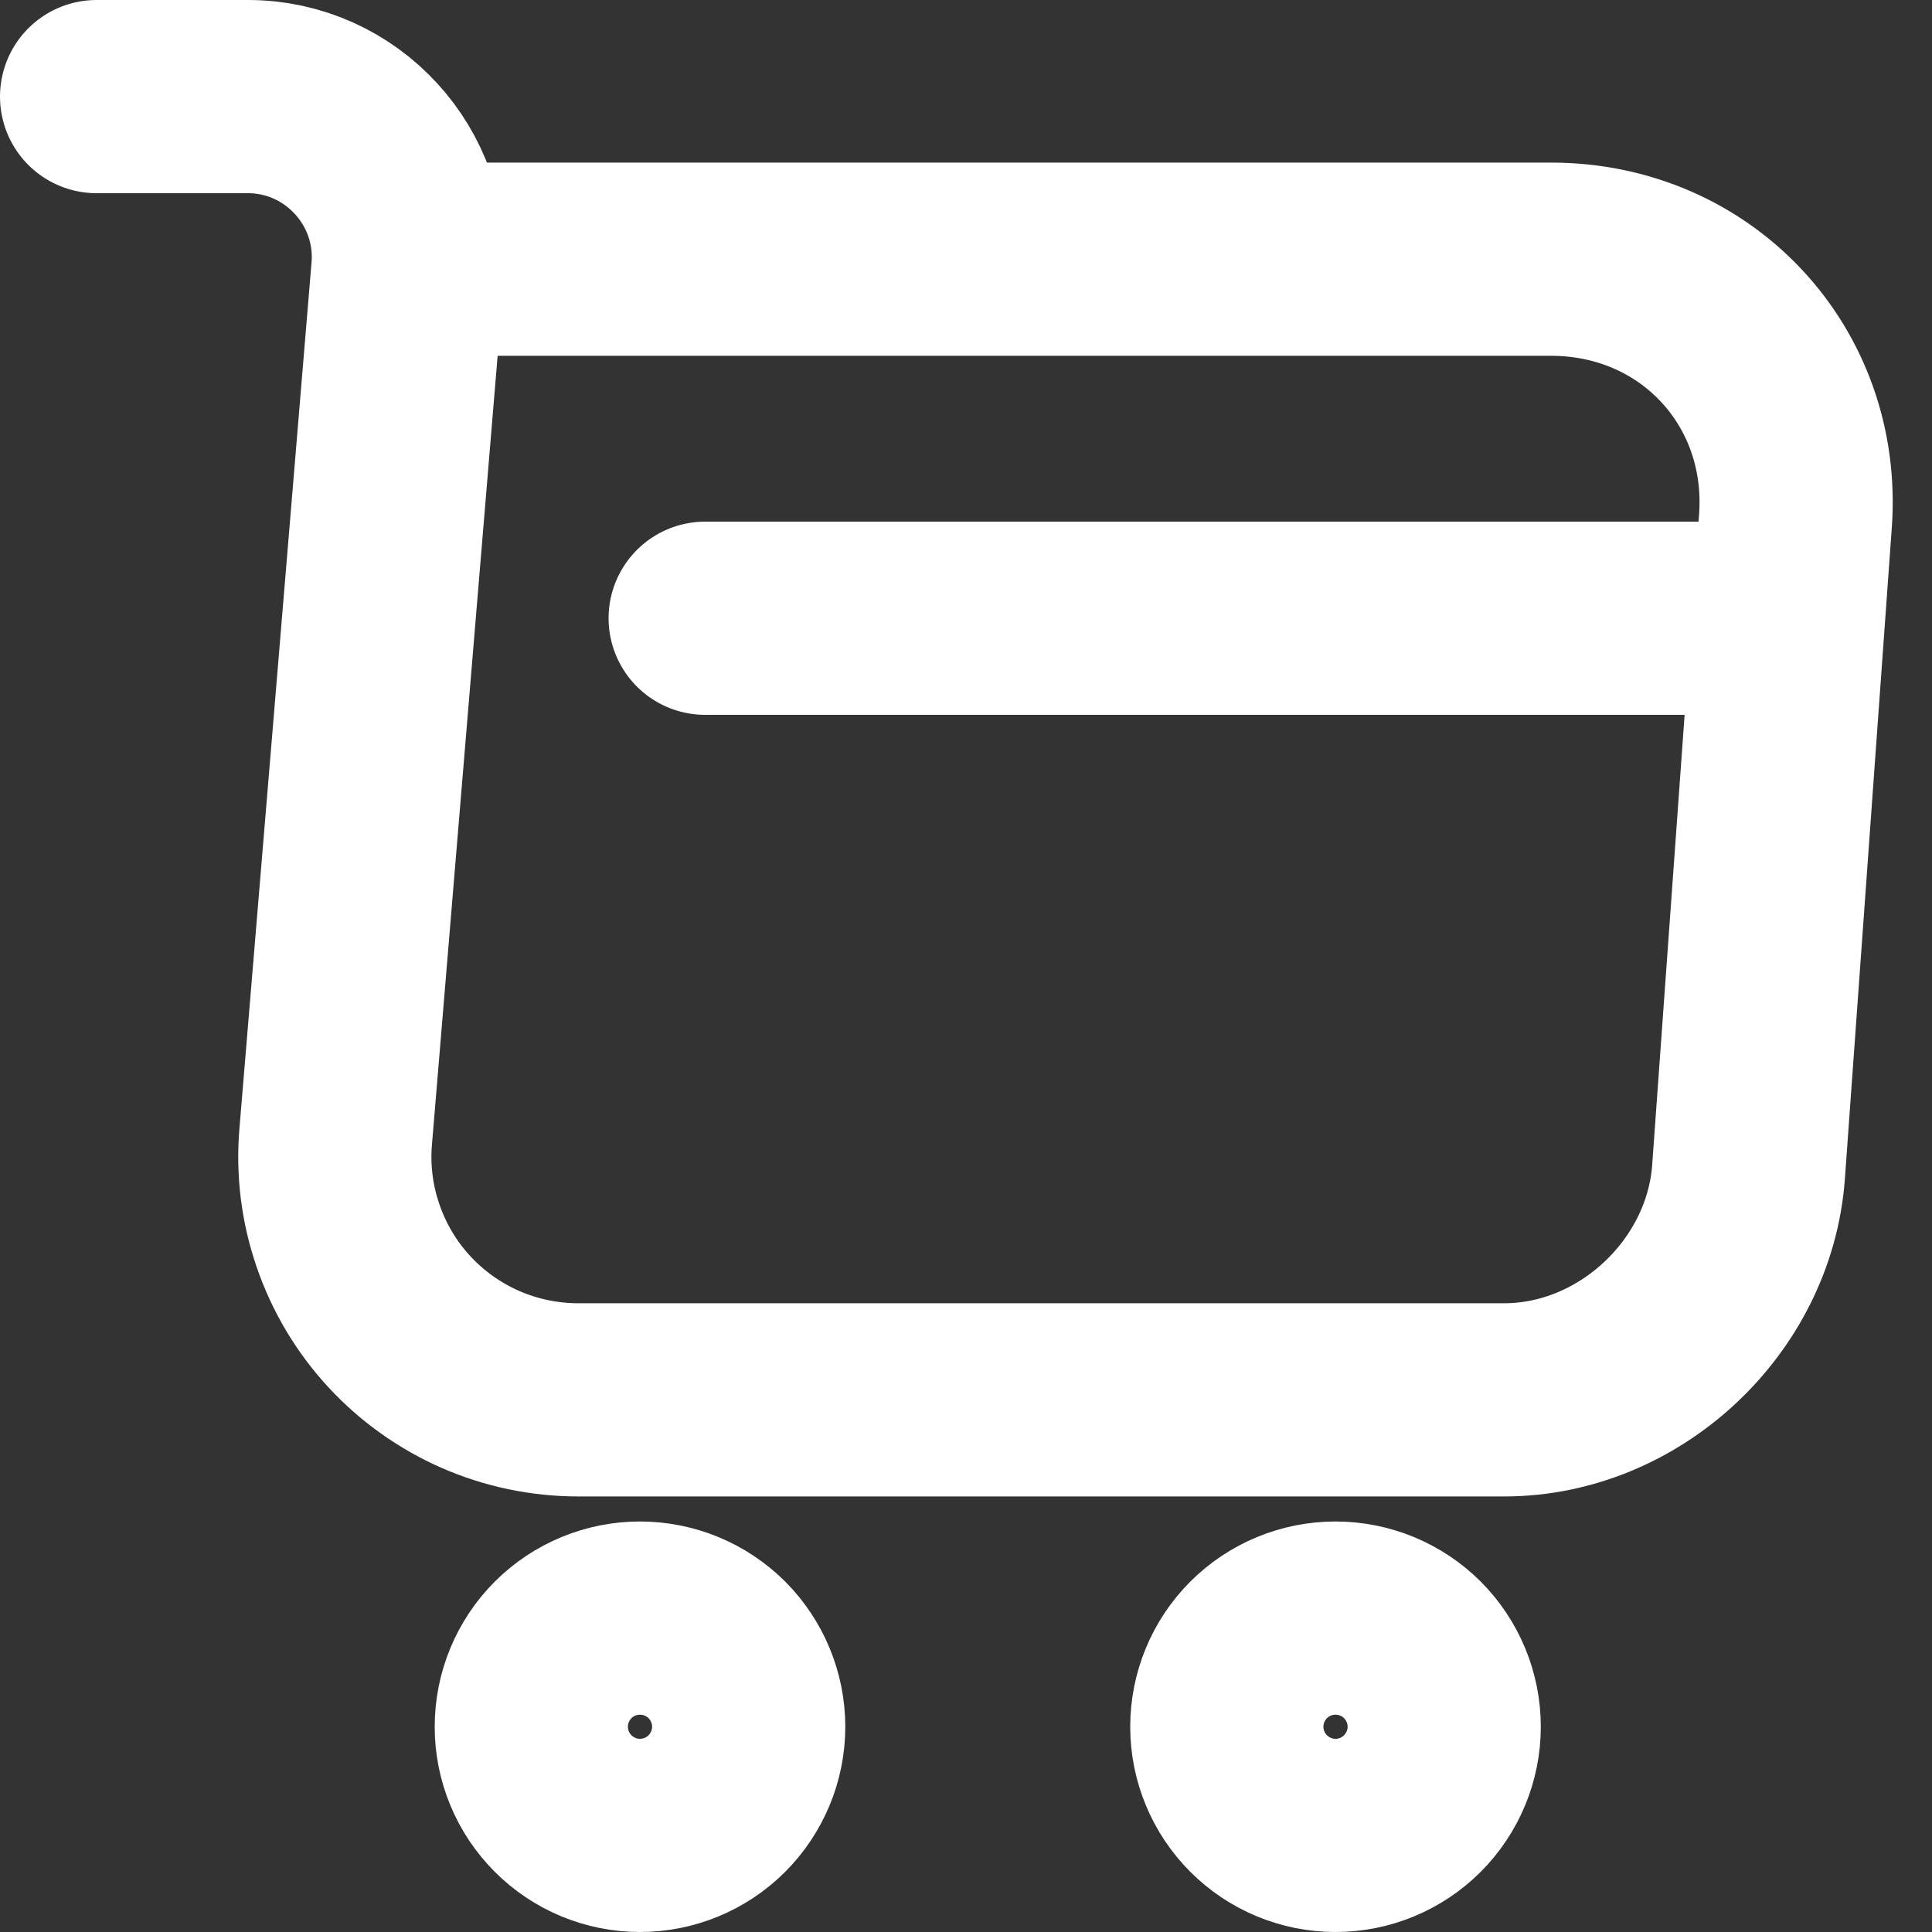 <svg width="25" height="25" viewBox="0 0 25 25" fill="none" xmlns="http://www.w3.org/2000/svg">
<rect x="0" y="0" width="25" height="25" fill="#333333" stroke="none"/>
<path d="M1.25 1.25H3.208C4.423 1.25 5.379 2.296 5.277 3.5L4.344 14.705C4.307 15.139 4.361 15.576 4.503 15.988C4.644 16.4 4.869 16.779 5.164 17.099C5.459 17.419 5.818 17.675 6.217 17.85C6.616 18.024 7.047 18.114 7.482 18.114H19.464C21.084 18.114 22.501 16.786 22.625 15.178L23.233 6.74C23.367 4.872 21.95 3.354 20.071 3.354H5.548M9.125 8H22.625M17.281 23.75C17.654 23.75 18.012 23.602 18.276 23.338C18.539 23.074 18.688 22.717 18.688 22.344C18.688 21.971 18.539 21.613 18.276 21.349C18.012 21.086 17.654 20.938 17.281 20.938C16.908 20.938 16.551 21.086 16.287 21.349C16.023 21.613 15.875 21.971 15.875 22.344C15.875 22.717 16.023 23.074 16.287 23.338C16.551 23.602 16.908 23.75 17.281 23.75ZM8.281 23.75C8.654 23.75 9.012 23.602 9.276 23.338C9.539 23.074 9.688 22.717 9.688 22.344C9.688 21.971 9.539 21.613 9.276 21.349C9.012 21.086 8.654 20.938 8.281 20.938C7.908 20.938 7.551 21.086 7.287 21.349C7.023 21.613 6.875 21.971 6.875 22.344C6.875 22.717 7.023 23.074 7.287 23.338C7.551 23.602 7.908 23.75 8.281 23.75Z" stroke="white" stroke-width="2.5" stroke-miterlimit="10" stroke-linecap="round" stroke-linejoin="round"/>
</svg>
